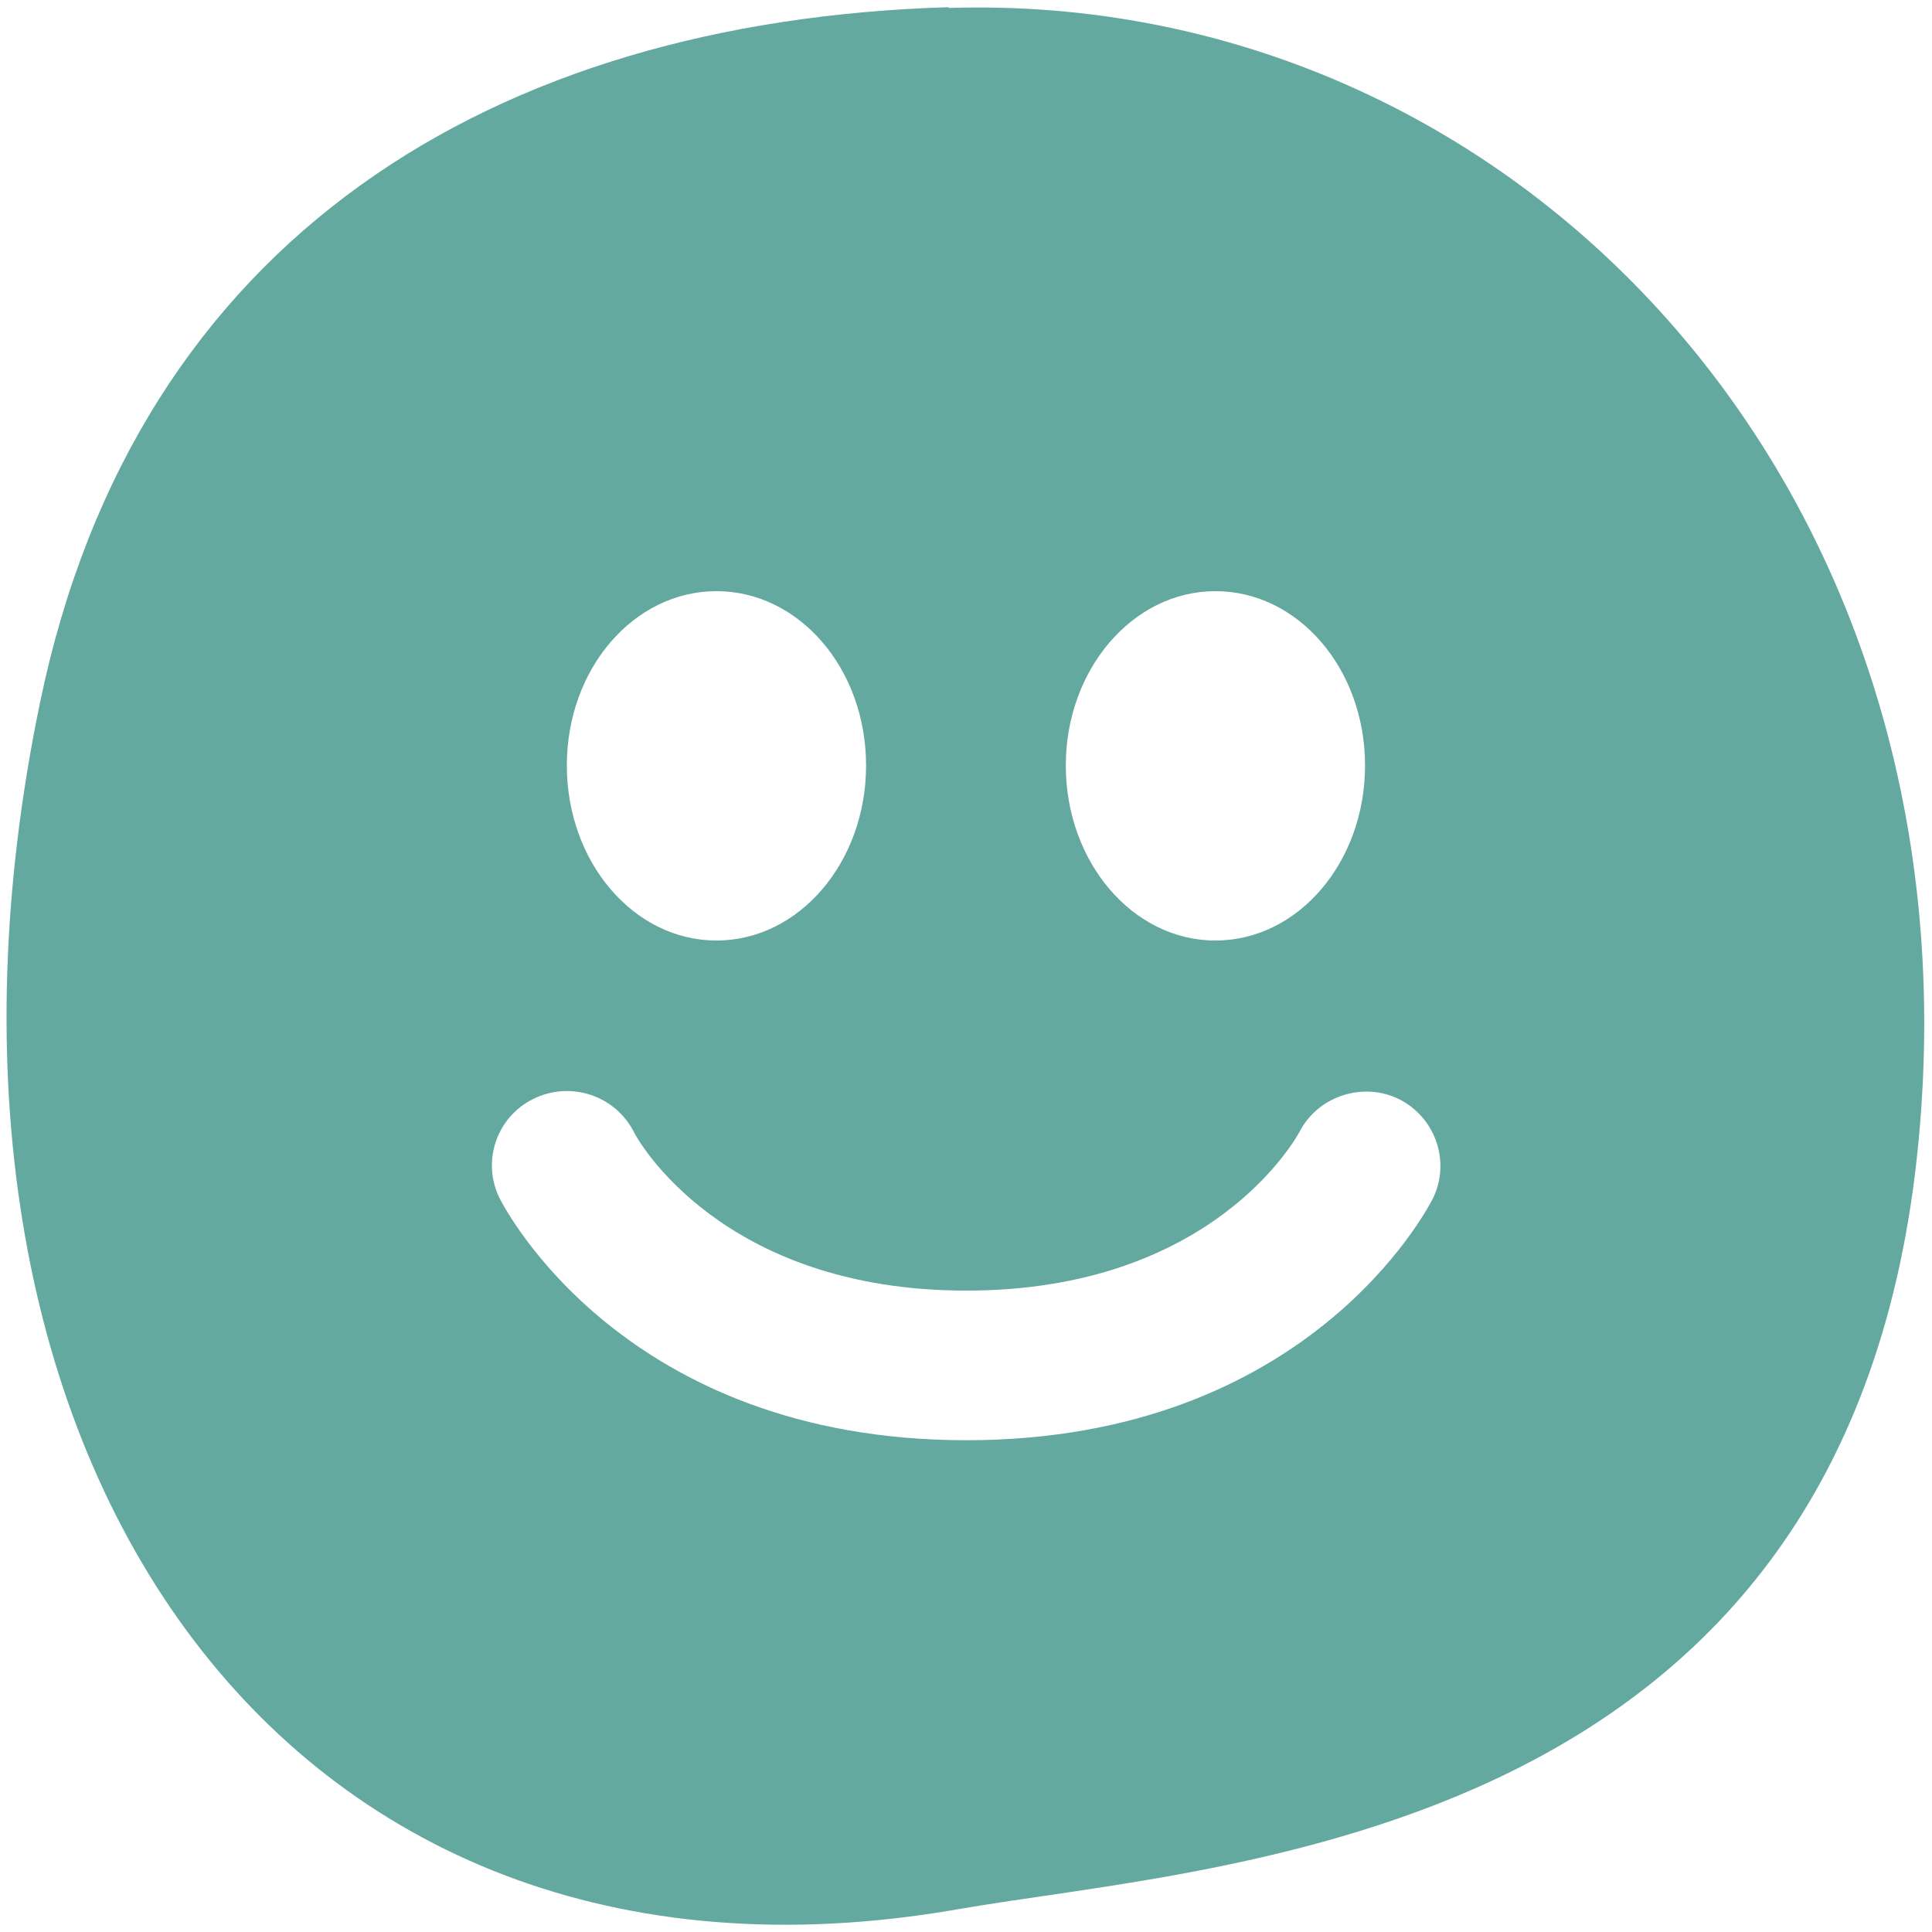 <svg xmlns:svg="http://www.w3.org/2000/svg" xmlns="http://www.w3.org/2000/svg" viewBox="0 0 332.5 332.5" height="332.5" width="332.5" xml:space="preserve" version="1.1"><defs><clipPath clipPathUnits="userSpaceOnUse"><path d="M0 266 266 266 266 0 0 0 0 266Z"/></clipPath></defs><g transform="matrix(1.25,0,0,-1.25,0,332.5)"><g clip-path="url(#clipPath16)"><g transform="translate(197.242,100.908)"><path d="m0 0c-0.7-1.3-17.1-33.2-64.2-33.2-47.1 0-63.5 31.9-64.2 33.2-2.6 5.1-0.5 11.3 4.6 13.8 5.1 2.5 11.2 0.5 13.8-4.5 0.5-1.1 12.1-21.9 45.8-21.9 33.9 0 45.4 21 45.9 21.9 2.6 5 8.9 6.9 13.8 4.4C0.5 11.1 2.5 5 0 0m-98.6 83.7c11.4 0 20.6-10.7 20.6-24 0-13.3-9.2-24.1-20.6-24.1-11.4 0-20.6 10.8-20.6 24.1 0 13.3 9.2 24 20.6 24m68.7 0c11.4 0 20.6-10.7 20.6-24 0-13.3-9.2-24.1-20.6-24.1-11.4 0-20.6 10.8-20.6 24.1 0 13.2 9.2 24 20.6 24m-36.8 80.4c-62.4-1.9-111.7-31.6-125-95.6-21.3-102.3 32.4-182.6 126.2-166.3 36.6 6.4 123.2 9.2 132.4 105.7C75.6 98.7 11 166.4-66.6 164" fill="#63a9a0"/></g></g></g></svg>